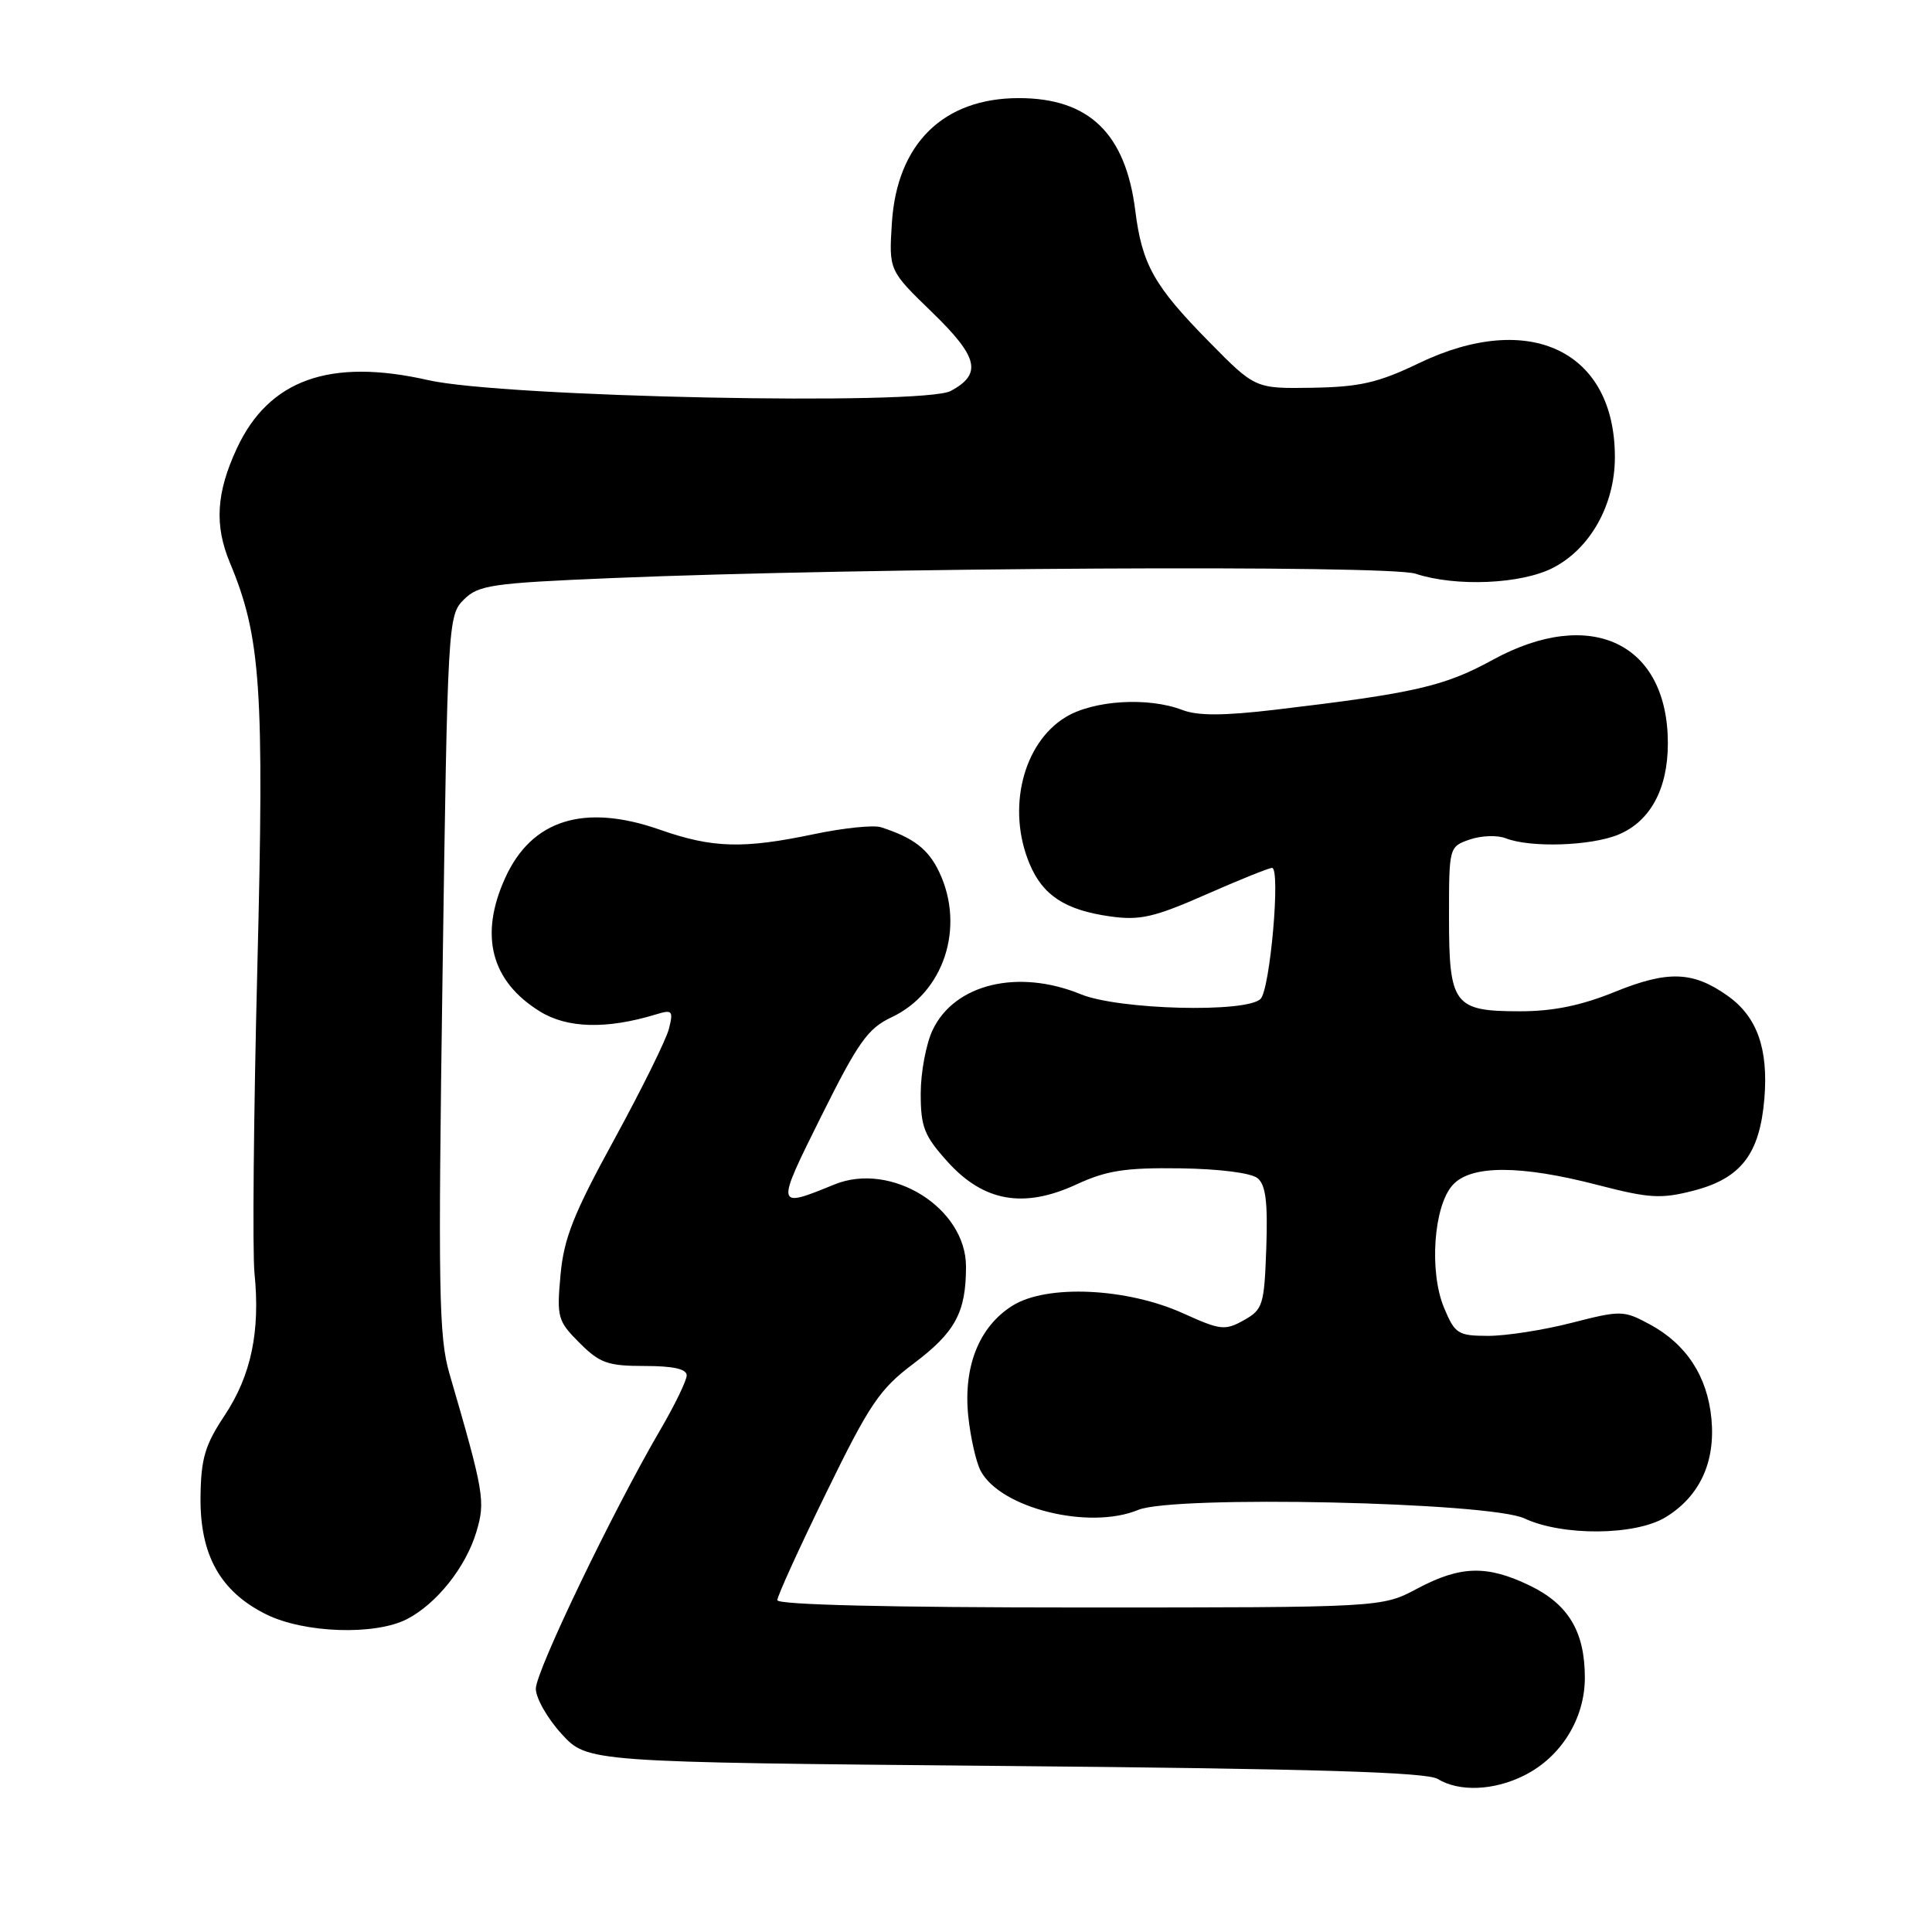 <?xml version="1.0" encoding="UTF-8" standalone="no"?>
<!DOCTYPE svg PUBLIC "-//W3C//DTD SVG 1.1//EN" "http://www.w3.org/Graphics/SVG/1.1/DTD/svg11.dtd" >
<svg xmlns="http://www.w3.org/2000/svg" xmlns:xlink="http://www.w3.org/1999/xlink" version="1.1" viewBox="0 0 256 256">
 <g >
 <path fill="currentColor"
d=" M 201.98 235.25 C 206.86 232.80 210.00 227.73 210.00 222.30 C 210.00 216.21 207.83 212.58 202.71 210.10 C 197.04 207.36 193.52 207.45 187.79 210.50 C 183.09 213.00 183.09 213.00 143.05 213.00 C 117.79 213.00 103.00 212.64 103.00 212.03 C 103.00 211.49 105.92 205.08 109.49 197.78 C 115.22 186.04 116.56 184.06 121.03 180.70 C 126.58 176.53 128.00 173.91 128.00 167.83 C 128.00 160.05 118.10 153.88 110.56 156.95 C 102.74 160.15 102.74 160.12 108.85 147.85 C 113.73 138.05 115.00 136.27 118.14 134.79 C 125.07 131.54 127.92 122.86 124.45 115.55 C 123.01 112.51 121.05 111.00 116.72 109.61 C 115.74 109.30 111.77 109.71 107.90 110.52 C 98.48 112.50 94.42 112.39 87.41 109.93 C 77.40 106.43 70.44 108.61 66.94 116.33 C 63.48 123.95 65.06 130.02 71.54 134.02 C 75.17 136.27 80.39 136.40 86.90 134.42 C 89.09 133.75 89.24 133.91 88.64 136.31 C 88.28 137.75 85.02 144.34 81.40 150.97 C 75.99 160.85 74.71 164.08 74.27 168.95 C 73.76 174.56 73.90 175.05 76.79 177.94 C 79.47 180.62 80.54 181.00 85.42 181.00 C 89.22 181.00 91.00 181.40 90.99 182.25 C 90.98 182.94 89.40 186.20 87.47 189.50 C 81.17 200.29 71.00 221.45 71.00 223.76 C 71.00 225.01 72.54 227.71 74.42 229.76 C 77.84 233.50 77.84 233.50 133.17 234.00 C 174.18 234.37 189.02 234.82 190.50 235.72 C 193.36 237.46 197.95 237.27 201.98 235.25 Z  M 53.93 214.54 C 57.86 212.51 61.73 207.64 63.12 202.99 C 64.34 198.93 64.15 197.79 59.55 182.00 C 58.14 177.15 58.04 170.92 58.64 129.04 C 59.31 82.43 59.36 81.55 61.45 79.46 C 63.39 77.52 65.10 77.27 81.04 76.60 C 114.59 75.20 183.94 74.83 187.57 76.02 C 192.90 77.78 201.59 77.41 205.80 75.23 C 210.71 72.70 213.96 66.91 213.98 60.65 C 214.03 46.52 202.70 41.06 188.00 48.13 C 182.61 50.72 180.20 51.27 173.91 51.38 C 166.32 51.50 166.32 51.50 160.21 45.29 C 152.92 37.89 151.33 35.06 150.43 27.91 C 149.15 17.68 144.30 13.00 135.00 13.00 C 125.00 13.00 118.85 19.04 118.18 29.53 C 117.78 35.83 117.78 35.83 123.48 41.35 C 129.64 47.32 130.17 49.54 125.99 51.80 C 122.33 53.77 66.66 52.63 56.74 50.37 C 43.72 47.41 35.63 50.30 31.39 59.40 C 28.65 65.28 28.39 69.61 30.47 74.58 C 34.57 84.40 35.03 91.18 34.10 128.18 C 33.61 147.61 33.44 165.84 33.72 168.69 C 34.50 176.42 33.28 182.24 29.78 187.53 C 27.15 191.48 26.63 193.26 26.57 198.38 C 26.49 206.06 29.20 210.90 35.27 213.91 C 40.32 216.41 49.70 216.72 53.93 214.54 Z  M 220.70 201.04 C 225.21 198.29 227.33 193.74 226.77 187.96 C 226.23 182.35 223.44 178.09 218.58 175.47 C 215.13 173.62 214.79 173.61 208.26 175.28 C 204.54 176.24 199.56 177.01 197.20 177.01 C 193.18 177.00 192.79 176.75 191.34 173.28 C 189.35 168.50 189.96 159.81 192.49 157.02 C 194.89 154.35 201.45 154.35 211.72 157.02 C 218.56 158.79 220.09 158.88 224.40 157.77 C 230.70 156.14 233.18 152.92 233.79 145.55 C 234.33 138.96 232.82 134.72 228.95 131.97 C 224.35 128.69 221.02 128.57 214.02 131.41 C 209.52 133.24 205.82 134.00 201.40 134.00 C 192.64 134.00 192.00 133.15 192.00 121.53 C 192.00 112.25 192.01 112.19 194.75 111.24 C 196.26 110.72 198.40 110.64 199.50 111.07 C 202.79 112.36 210.83 112.10 214.47 110.58 C 218.68 108.82 221.00 104.53 221.00 98.50 C 221.00 85.20 210.77 80.33 197.78 87.44 C 191.38 90.95 187.40 91.86 169.00 94.04 C 162.15 94.85 158.71 94.86 156.68 94.08 C 152.13 92.33 144.88 92.78 141.19 95.03 C 135.53 98.48 133.38 107.20 136.42 114.45 C 138.17 118.65 141.14 120.59 147.11 121.43 C 151.04 121.98 152.91 121.56 159.77 118.54 C 164.20 116.59 168.15 115.00 168.55 115.00 C 169.71 115.00 168.30 131.10 167.03 132.36 C 165.15 134.24 148.24 133.80 143.23 131.75 C 134.91 128.34 126.48 130.37 123.58 136.48 C 122.71 138.31 122.00 142.10 122.00 144.90 C 122.00 149.34 122.46 150.50 125.57 153.95 C 130.35 159.24 135.66 160.17 142.64 156.94 C 146.62 155.10 149.11 154.71 156.36 154.81 C 161.55 154.88 165.80 155.42 166.64 156.12 C 167.72 157.01 168.00 159.32 167.79 165.37 C 167.52 172.95 167.34 173.52 164.81 174.94 C 162.32 176.33 161.71 176.26 156.81 174.04 C 149.34 170.65 138.74 170.16 134.19 172.99 C 129.75 175.75 127.62 181.05 128.30 187.66 C 128.60 190.50 129.34 193.77 129.95 194.91 C 132.60 199.86 144.33 202.76 150.82 200.07 C 155.57 198.11 197.36 199.03 202.00 201.20 C 207.05 203.56 216.70 203.48 220.70 201.04 Z "/>
</g>
</svg>